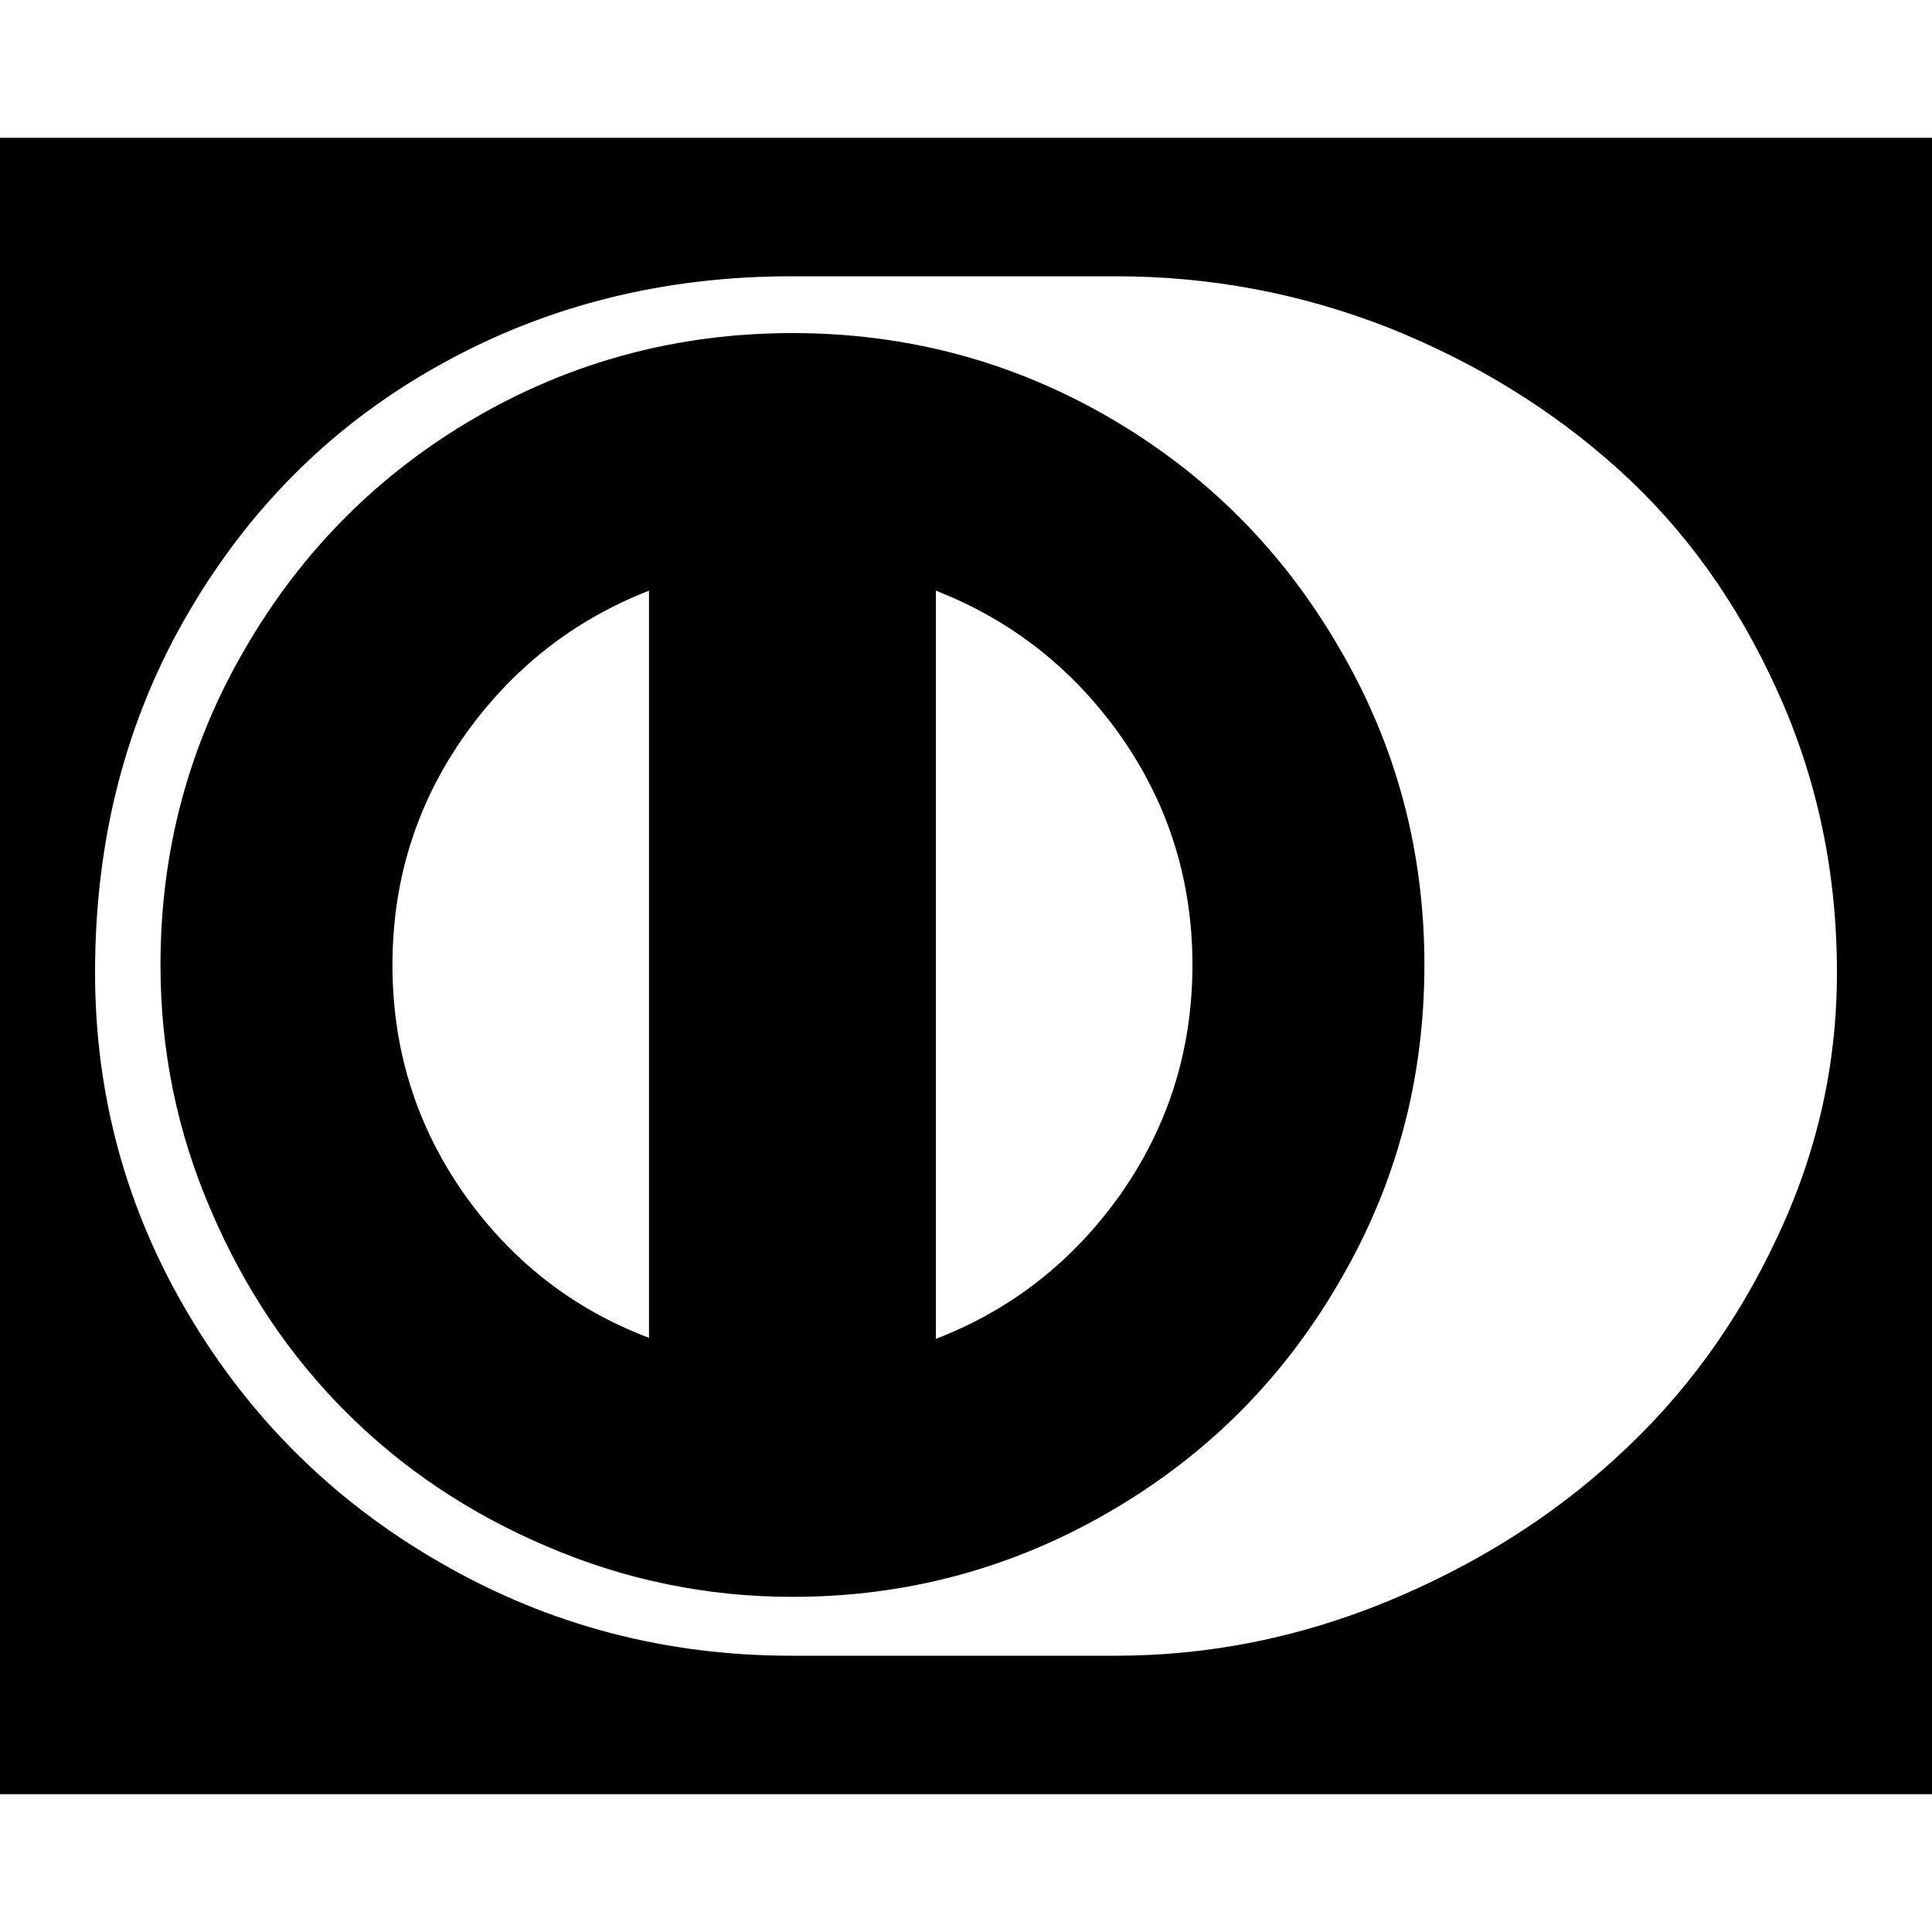 <?xml version="1.0" encoding="UTF-8" standalone="yes"?>
<svg xmlns="http://www.w3.org/2000/svg" xmlns:xlink="http://www.w3.org/1999/xlink" width="20px" height="20px" viewBox="0 0 15 15" version="1.1">
  <g id="surface1">
    <path style=" stroke:none;fill-rule:nonzero;fill:rgb(0%,0%,0%);fill-opacity:1;" d="M 5.039 10.387 L 5.039 4.586 C 4.449 4.816 3.969 5.195 3.598 5.723 C 3.23 6.25 3.047 6.84 3.047 7.492 C 3.047 8.145 3.23 8.734 3.598 9.262 C 3.969 9.789 4.449 10.164 5.039 10.387 Z M 9.258 7.492 C 9.258 6.84 9.074 6.25 8.707 5.723 C 8.336 5.195 7.855 4.816 7.266 4.586 L 7.266 10.395 C 7.855 10.168 8.336 9.789 8.707 9.262 C 9.074 8.734 9.258 8.145 9.258 7.492 Z M 11.059 7.492 C 11.059 8.379 10.84 9.199 10.398 9.953 C 9.961 10.707 9.367 11.301 8.613 11.738 C 7.859 12.176 7.039 12.398 6.152 12.398 C 5.488 12.398 4.852 12.266 4.25 12.008 C 3.641 11.75 3.121 11.398 2.684 10.961 C 2.246 10.523 1.895 10 1.637 9.395 C 1.375 8.789 1.246 8.156 1.246 7.492 C 1.246 6.605 1.465 5.785 1.906 5.031 C 2.344 4.277 2.938 3.68 3.691 3.242 C 4.445 2.805 5.266 2.586 6.152 2.586 C 7.039 2.586 7.859 2.805 8.613 3.242 C 9.367 3.68 9.961 4.277 10.398 5.031 C 10.84 5.785 11.059 6.605 11.059 7.492 Z M 14.262 7.551 C 14.262 6.773 14.109 6.043 13.797 5.359 C 13.488 4.676 13.078 4.105 12.562 3.641 C 12.051 3.18 11.453 2.812 10.777 2.543 C 10.098 2.277 9.395 2.145 8.664 2.145 L 6.145 2.145 C 5.16 2.145 4.258 2.367 3.438 2.82 C 2.613 3.273 1.957 3.914 1.469 4.746 C 0.98 5.578 0.738 6.512 0.738 7.551 C 0.738 8.504 0.98 9.391 1.465 10.207 C 1.949 11.023 2.609 11.672 3.441 12.145 C 4.273 12.621 5.172 12.855 6.145 12.855 L 8.664 12.855 C 9.383 12.855 10.086 12.715 10.77 12.434 C 11.453 12.152 12.051 11.777 12.562 11.305 C 13.078 10.832 13.488 10.27 13.797 9.609 C 14.109 8.949 14.262 8.266 14.262 7.551 Z M 17.145 2.145 L 17.145 12.855 C 17.145 13.148 17.035 13.398 16.824 13.609 C 16.613 13.824 16.363 13.93 16.07 13.93 L -1.07 13.93 C -1.363 13.93 -1.613 13.824 -1.824 13.609 C -2.035 13.398 -2.145 13.148 -2.145 12.855 L -2.145 2.145 C -2.145 1.852 -2.035 1.602 -1.824 1.391 C -1.613 1.176 -1.363 1.07 -1.07 1.07 L 16.07 1.07 C 16.363 1.07 16.613 1.176 16.824 1.391 C 17.035 1.602 17.145 1.852 17.145 2.145 Z M 17.145 2.145 "/>
  </g>
</svg>